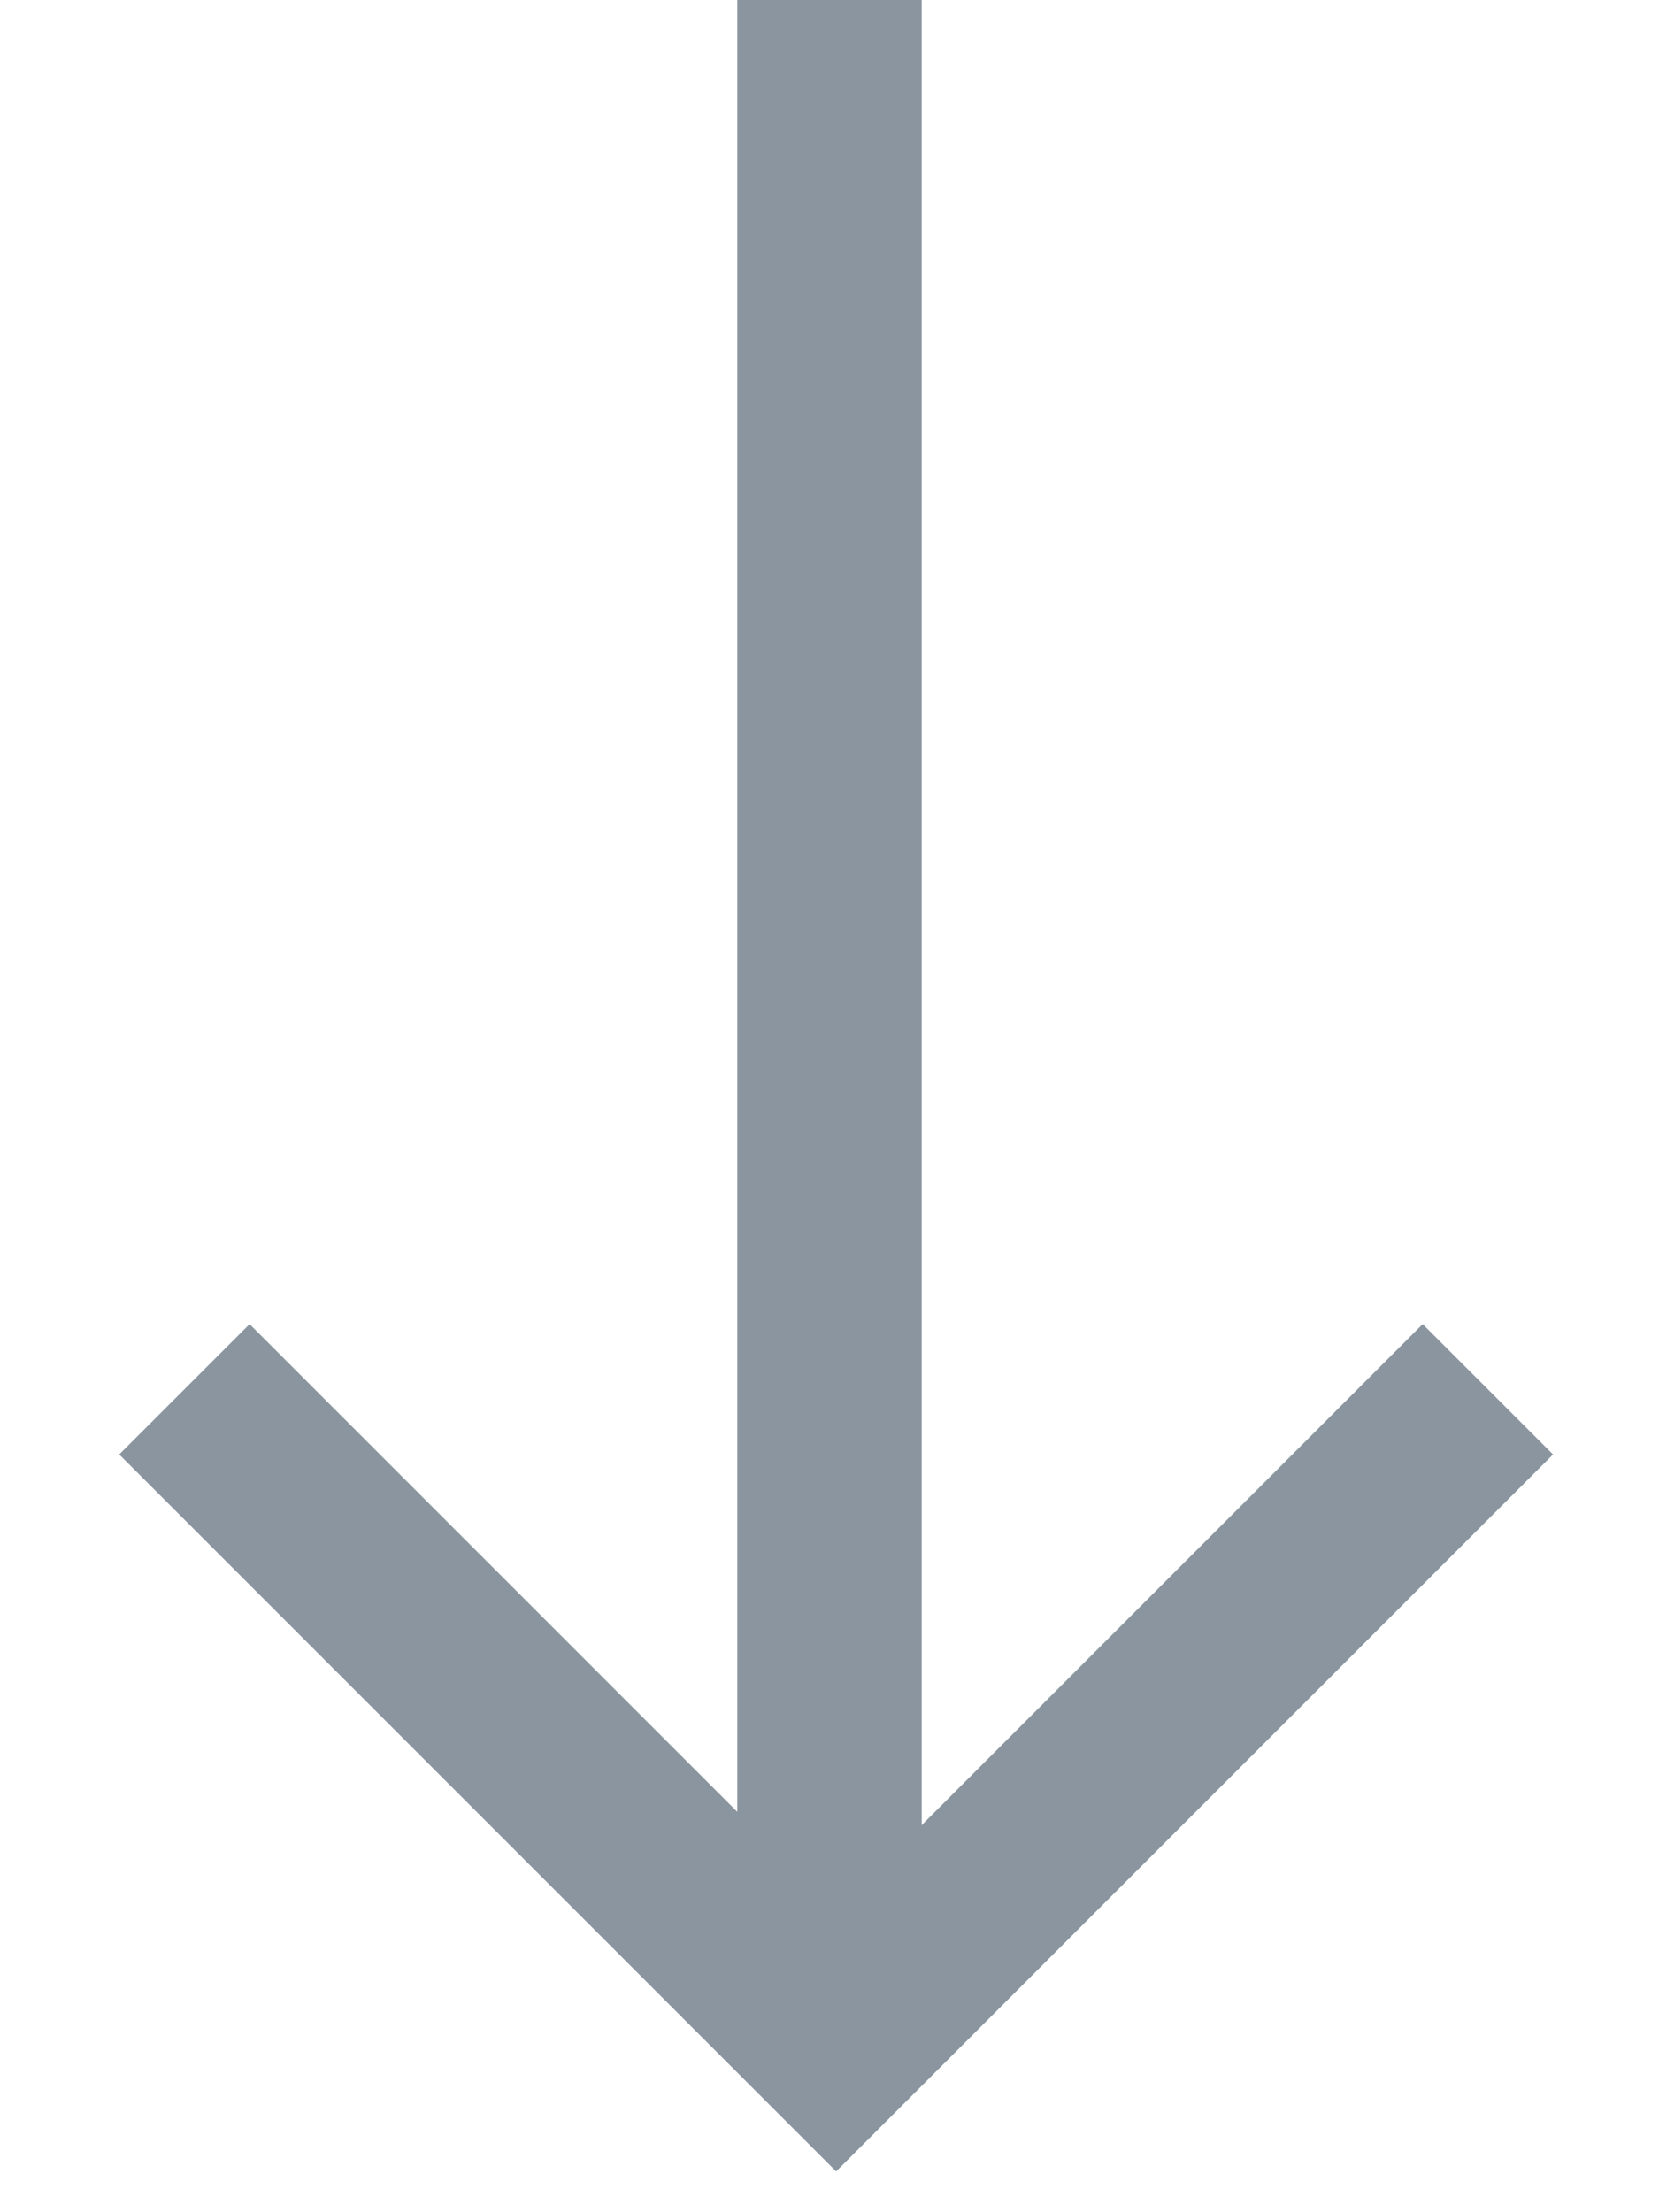<?xml version="1.0" encoding="UTF-8"?>
<svg width="9px" height="12px" viewBox="0 0 9 12" version="1.1" xmlns="http://www.w3.org/2000/svg" xmlns:xlink="http://www.w3.org/1999/xlink">
    <!-- Generator: Sketch 53.2 (72643) - https://sketchapp.com -->
    <title>arrow-down-gray</title>
    <desc>Created with Sketch.</desc>
    <g id="Page-1" stroke="none" stroke-width="1" fill="none" fill-rule="evenodd">
        <g id="arrow-down-gray" transform="translate(5, 6) scale(-1, 1) rotate(90) translate(-5, -6) translate(-1, 2)" stroke="#8A959F">
            <path d="M0.5,3.5 L10.5,3.5" id="Line-2" stroke-linecap="square"></path>
            <polyline id="Rectangle-8" transform="translate(7.536, 3.536) rotate(45) translate(-7.536, -3.536) " points="5.036 1.036 10.036 1.036 10.036 6.036"></polyline>
        </g>
    </g>
</svg>